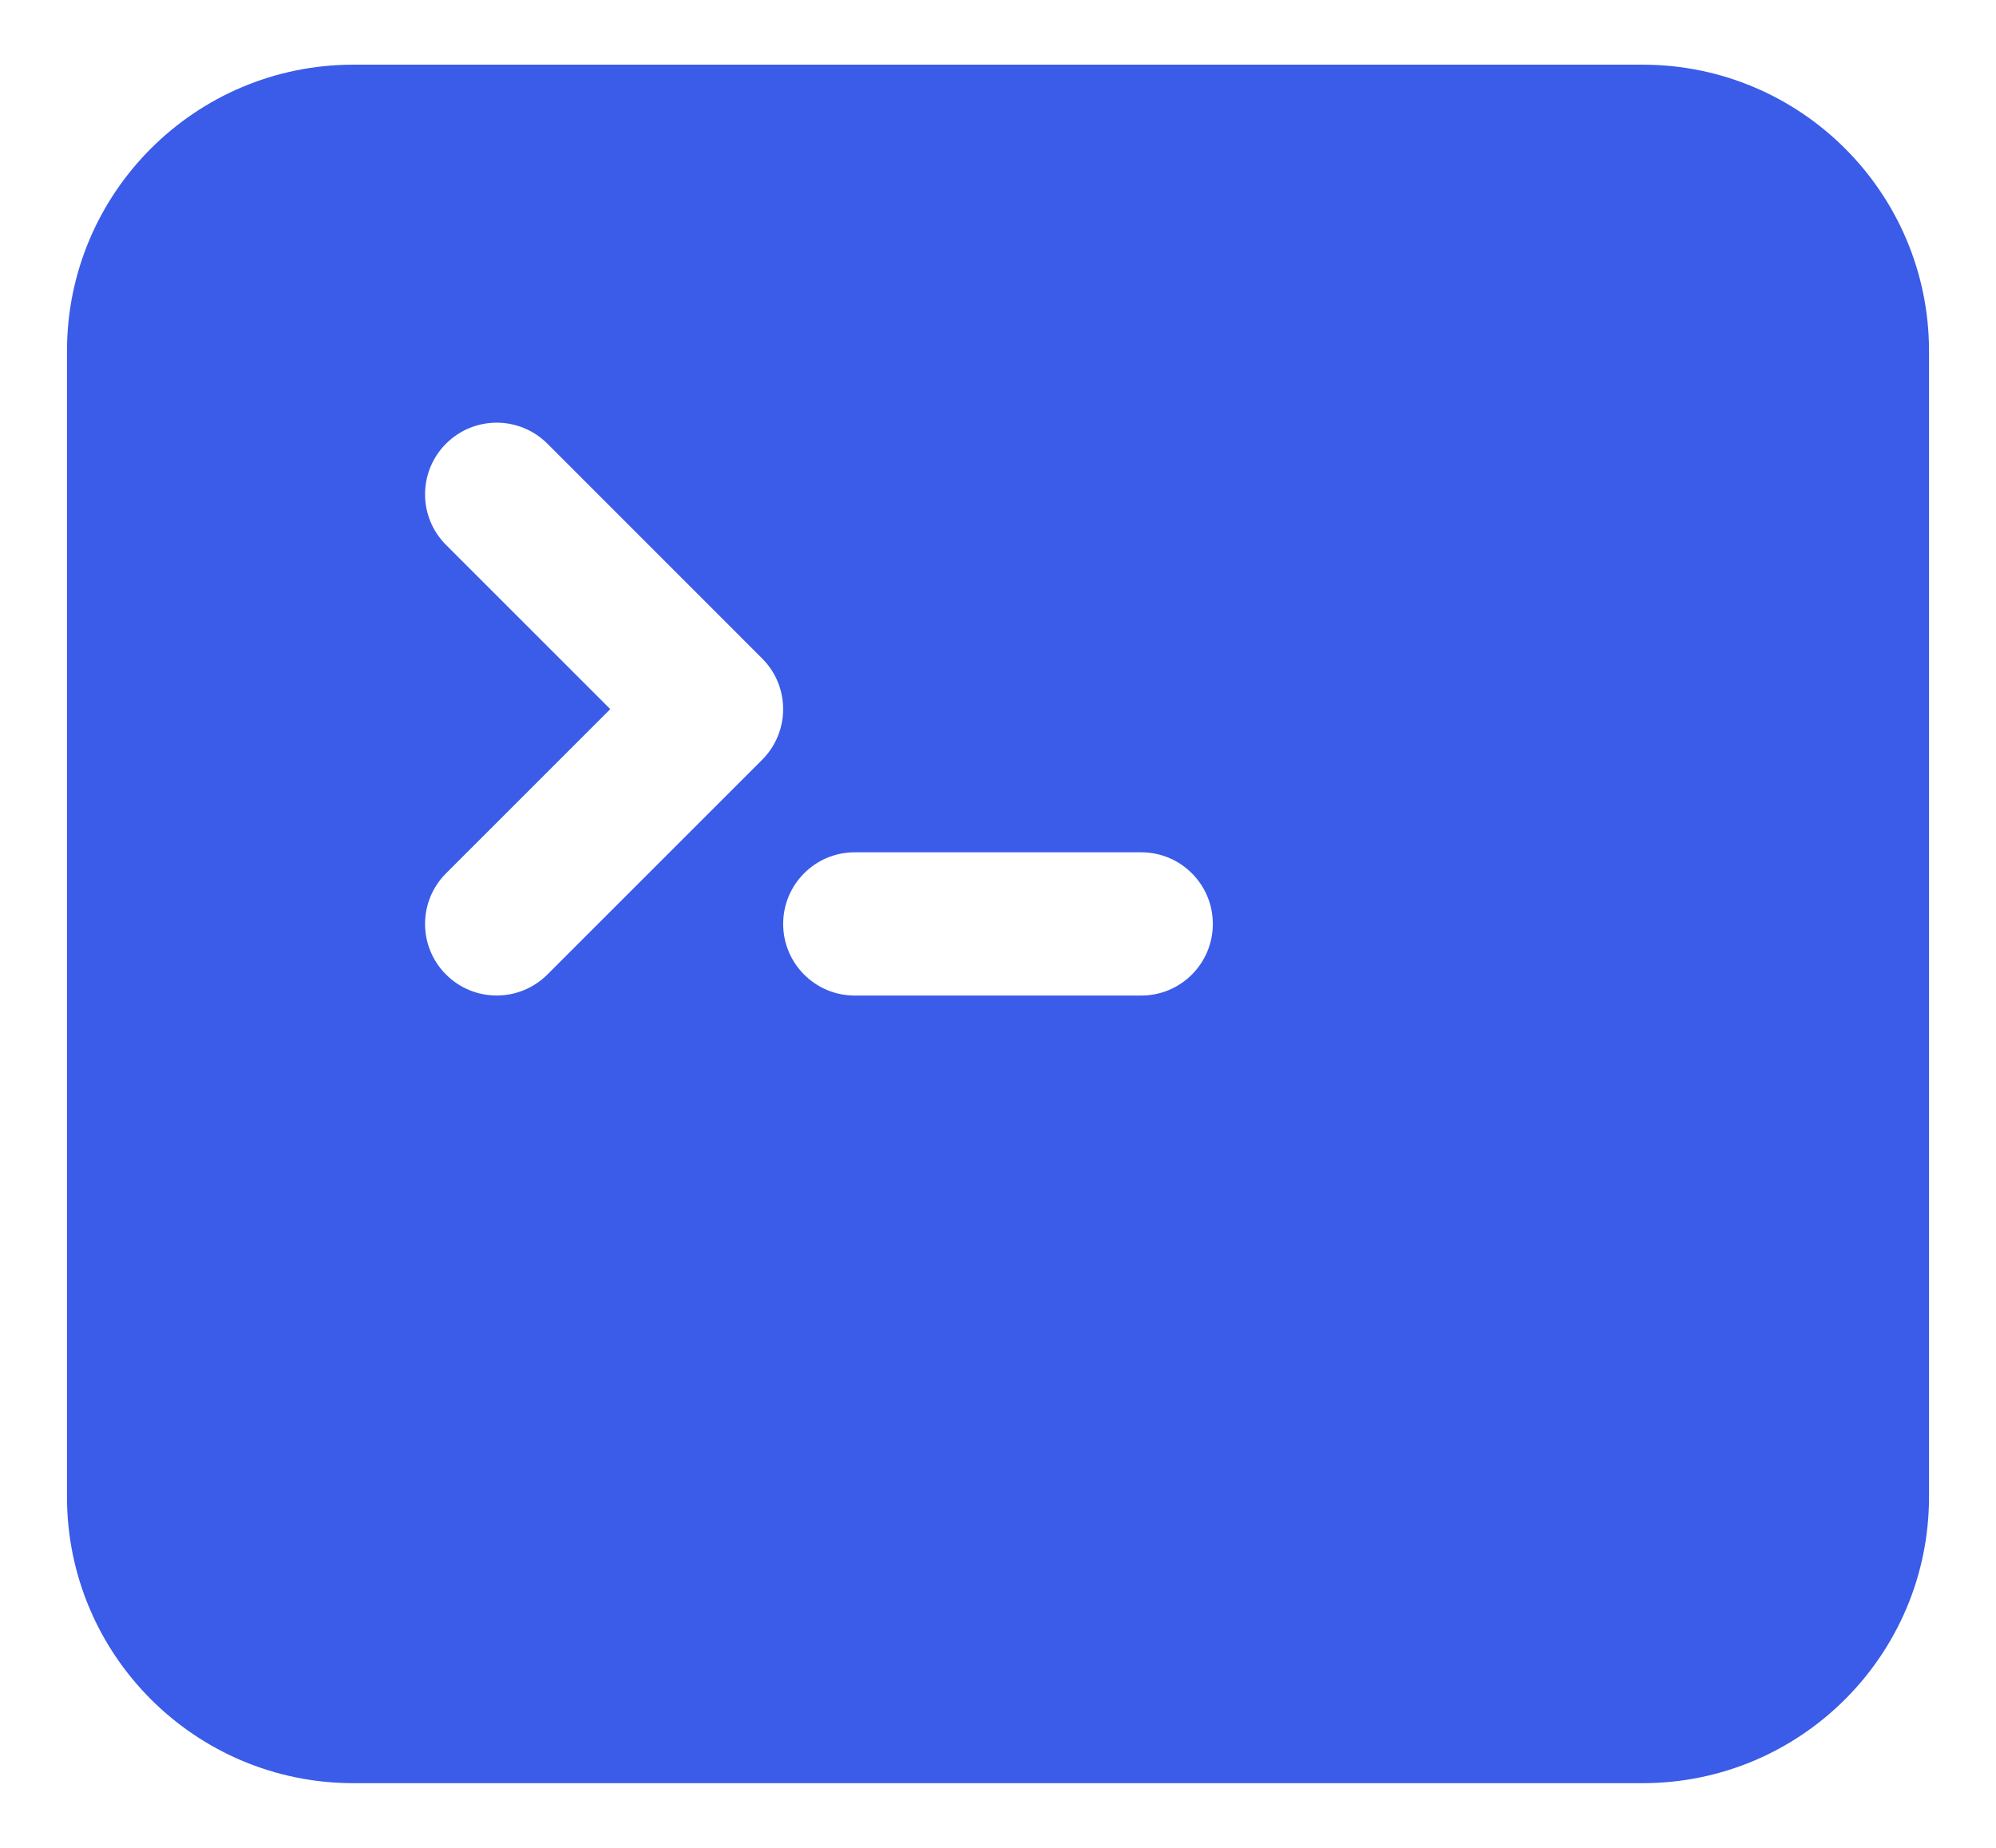 <svg width="27" height="25" viewBox="0 0 27 25" fill="none" xmlns="http://www.w3.org/2000/svg">
<path fill-rule="evenodd" clip-rule="evenodd" d="M0.906 4.75C0.906 2.61 2.641 0.875 4.781 0.875H22.219C24.359 0.875 26.094 2.61 26.094 4.75V20.25C26.094 22.39 24.359 24.125 22.219 24.125H4.781C2.641 24.125 0.906 22.39 0.906 20.25V4.75ZM6.034 6.002C6.412 5.624 7.025 5.624 7.404 6.002L10.31 8.909C10.688 9.287 10.688 9.9 10.31 10.279L7.404 13.185C7.025 13.563 6.412 13.563 6.034 13.185C5.655 12.807 5.655 12.193 6.034 11.815L8.255 9.594L6.034 7.373C5.655 6.994 5.655 6.381 6.034 6.002ZM11.562 11.531C11.027 11.531 10.594 11.965 10.594 12.5C10.594 13.035 11.027 13.469 11.562 13.469H15.438C15.973 13.469 16.406 13.035 16.406 12.5C16.406 11.965 15.973 11.531 15.438 11.531H11.562Z" fill="#3A5CE9"/>
</svg>
